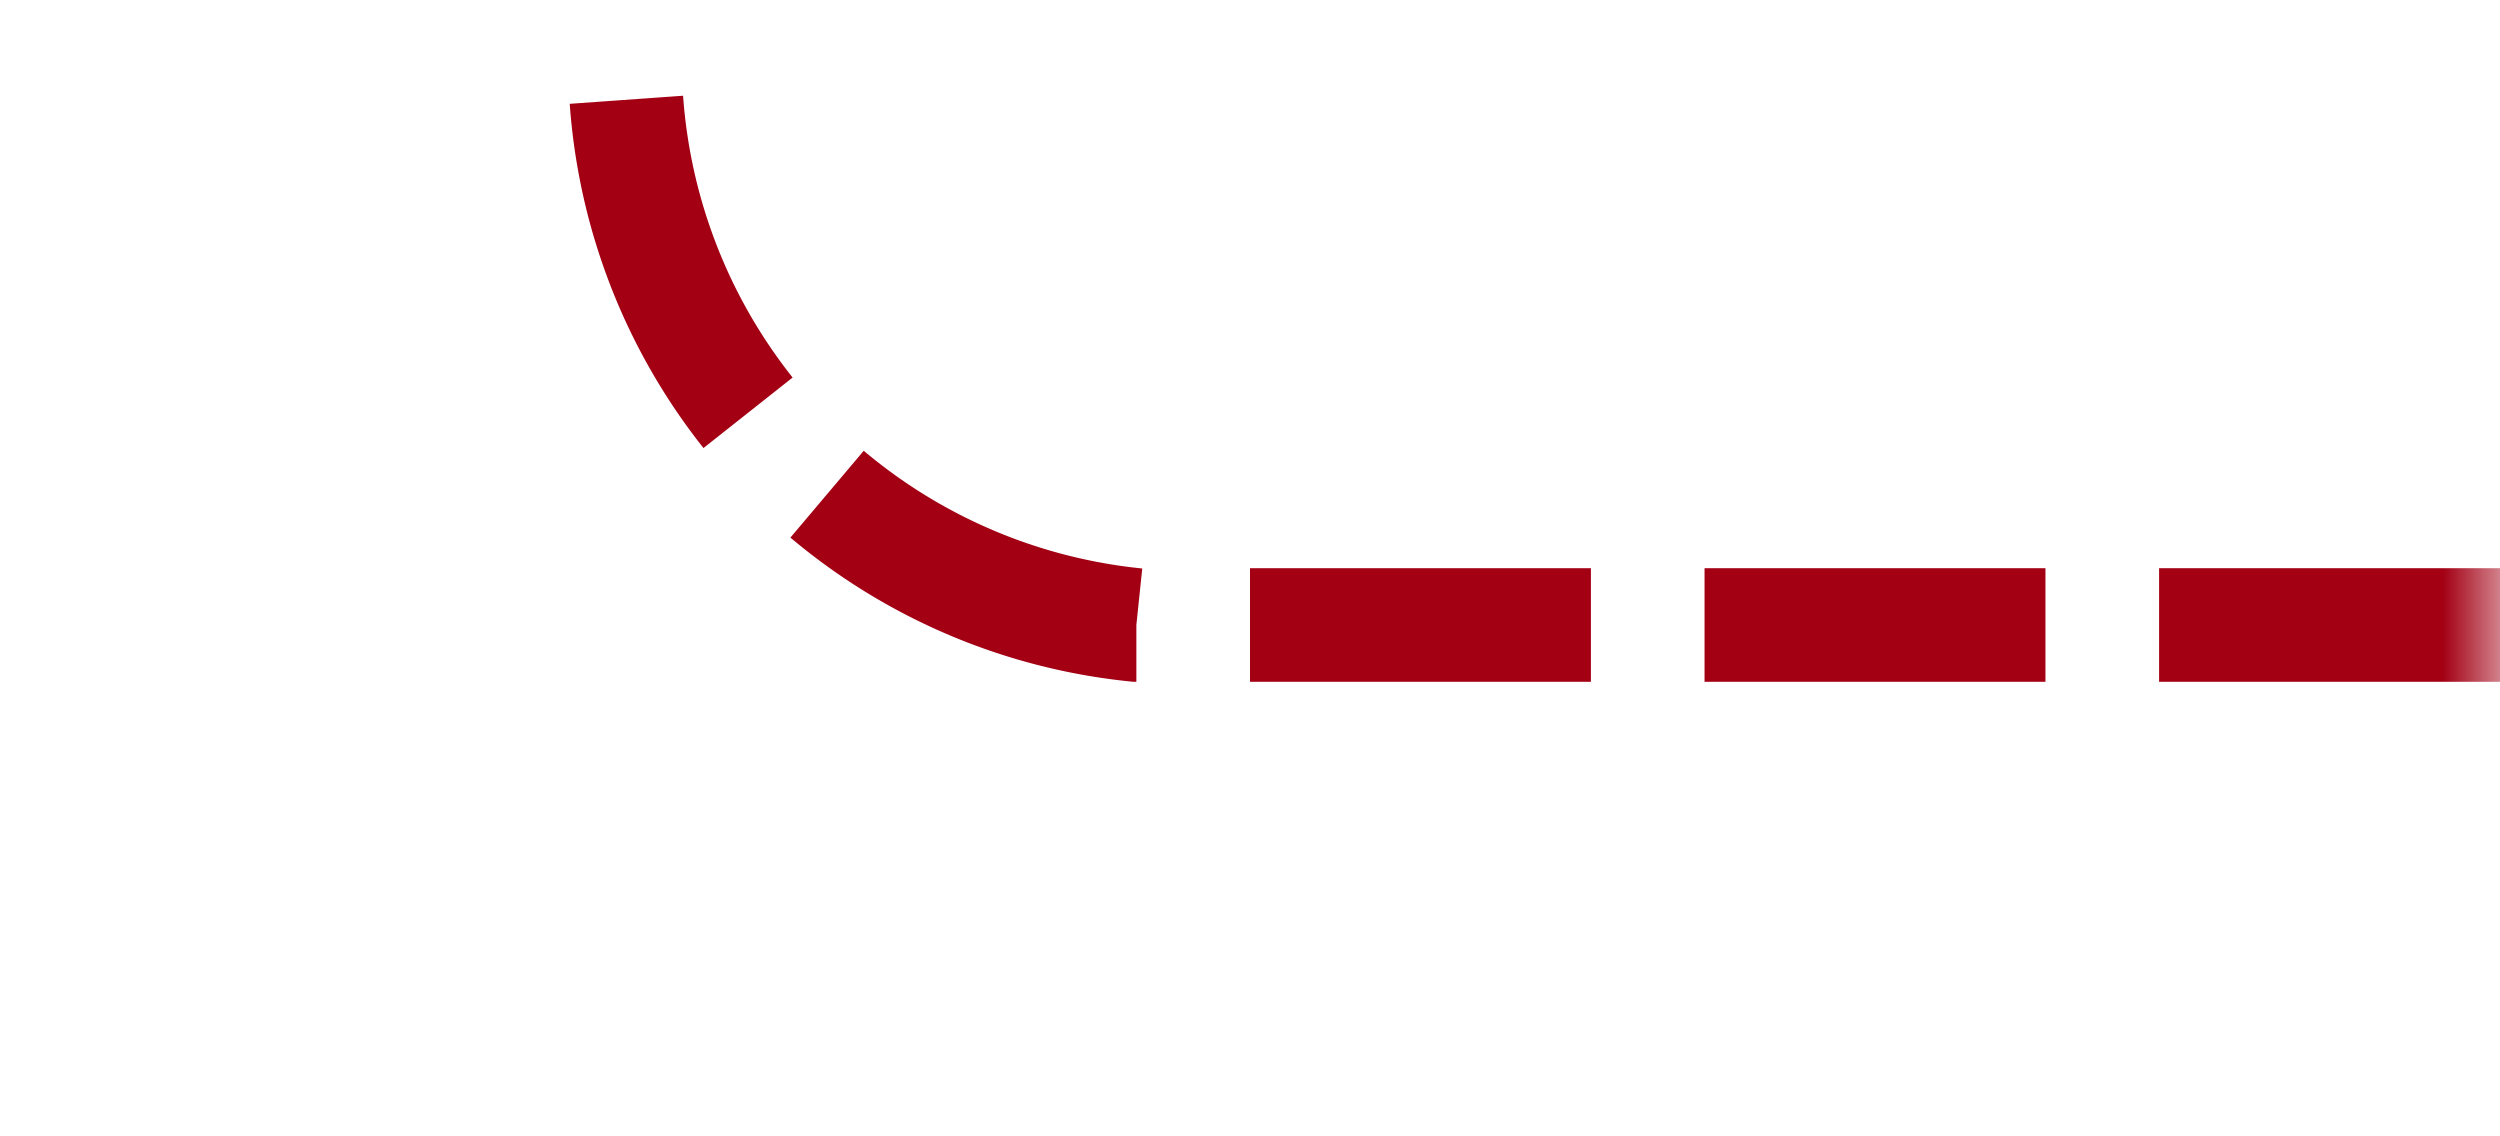 ﻿<?xml version="1.0" encoding="utf-8"?>
<svg version="1.1" xmlns:xlink="http://www.w3.org/1999/xlink" width="22px" height="10px" preserveAspectRatio="xMinYMid meet" viewBox="295 708  22 8" xmlns="http://www.w3.org/2000/svg">
  <defs>
    <mask fill="white" id="clip88">
      <path d="M 283 473  L 317 473  L 317 501  L 283 501  Z M 283 259  L 317 259  L 317 715  L 283 715  Z " fill-rule="evenodd" />
    </mask>
  </defs>
  <path d="M 317 712.5  L 305 712.5  A 5 5 0 0 1 300.5 707.5 L 300.5 267  A 5 5 0 0 1 305.5 262.5 L 317 262.5  " stroke-width="1" stroke-dasharray="3,1" stroke="#a30014" fill="none" mask="url(#clip88)" />
</svg>